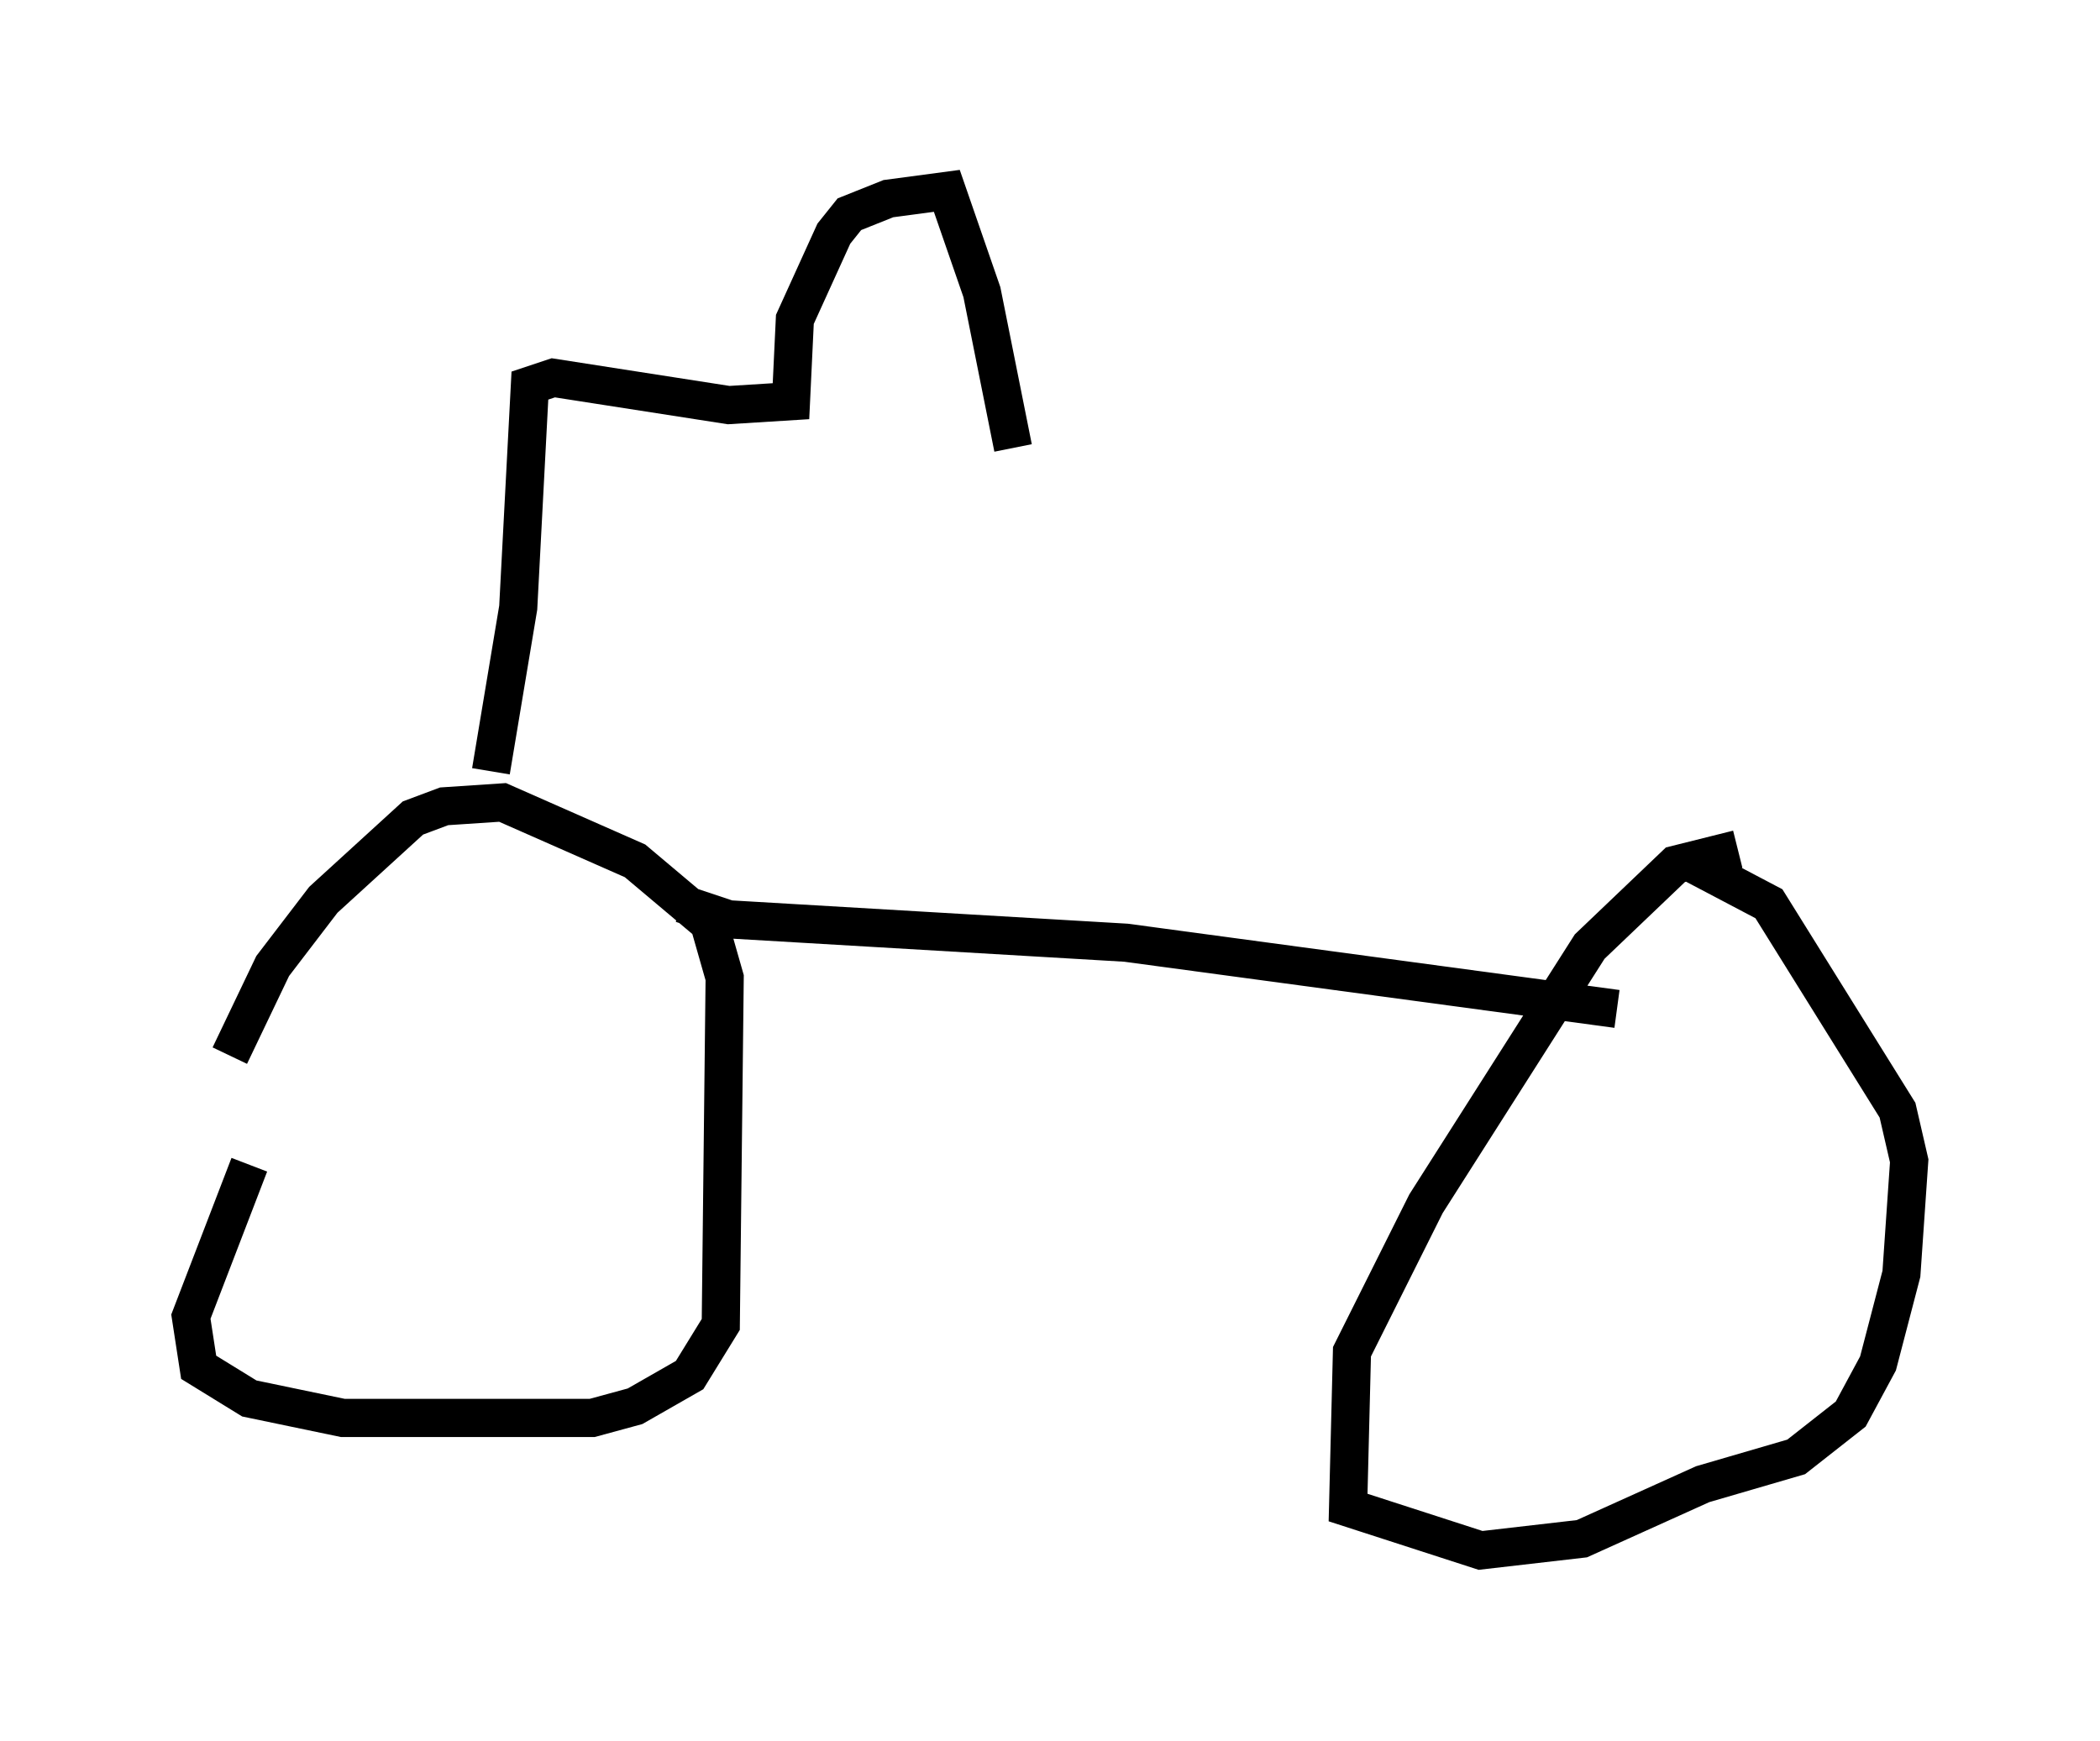 <?xml version="1.0" encoding="utf-8" ?>
<svg baseProfile="full" height="45.627" version="1.1" width="55.019" xmlns="http://www.w3.org/2000/svg" xmlns:ev="http://www.w3.org/2001/xml-events" xmlns:xlink="http://www.w3.org/1999/xlink"><defs /><rect fill="white" height="45.627" width="55.019" x="0" y="0" /><path d="M6.021, 28.275 m0.0, -0.613 l1.123, -2.348 1.327, -1.735 l2.348, -2.144 0.817, -0.306 l1.531, -0.102 3.471, 1.531 l1.94, 1.633 0.408, 1.429 l-0.102, 9.086 -0.817, 1.327 l-1.429, 0.817 -1.123, 0.306 l-6.533, 0.0 -2.45, -0.51 l-1.327, -0.817 -0.204, -1.327 l1.531, -3.981 m38.996, -8.269 l-1.633, 0.408 -2.246, 2.144 l-4.288, 6.738 -1.94, 3.879 l-0.102, 4.083 3.471, 1.123 l2.654, -0.306 3.165, -1.429 l2.45, -0.715 1.429, -1.123 l0.715, -1.327 0.613, -2.348 l0.204, -2.96 -0.306, -1.327 l-3.369, -5.41 -1.94, -1.021 m-26.542, 1.021 l1.225, 0.408 10.413, 0.613 l12.863, 1.735 m-29.502, -6.227 l0.715, -4.288 0.306, -5.819 l0.613, -0.204 4.594, 0.715 l1.633, -0.102 0.102, -2.144 l1.021, -2.246 0.408, -0.51 l1.021, -0.408 1.531, -0.204 l0.919, 2.654 0.817, 4.083 " fill="none" stroke="black" stroke-width="1" /></svg>